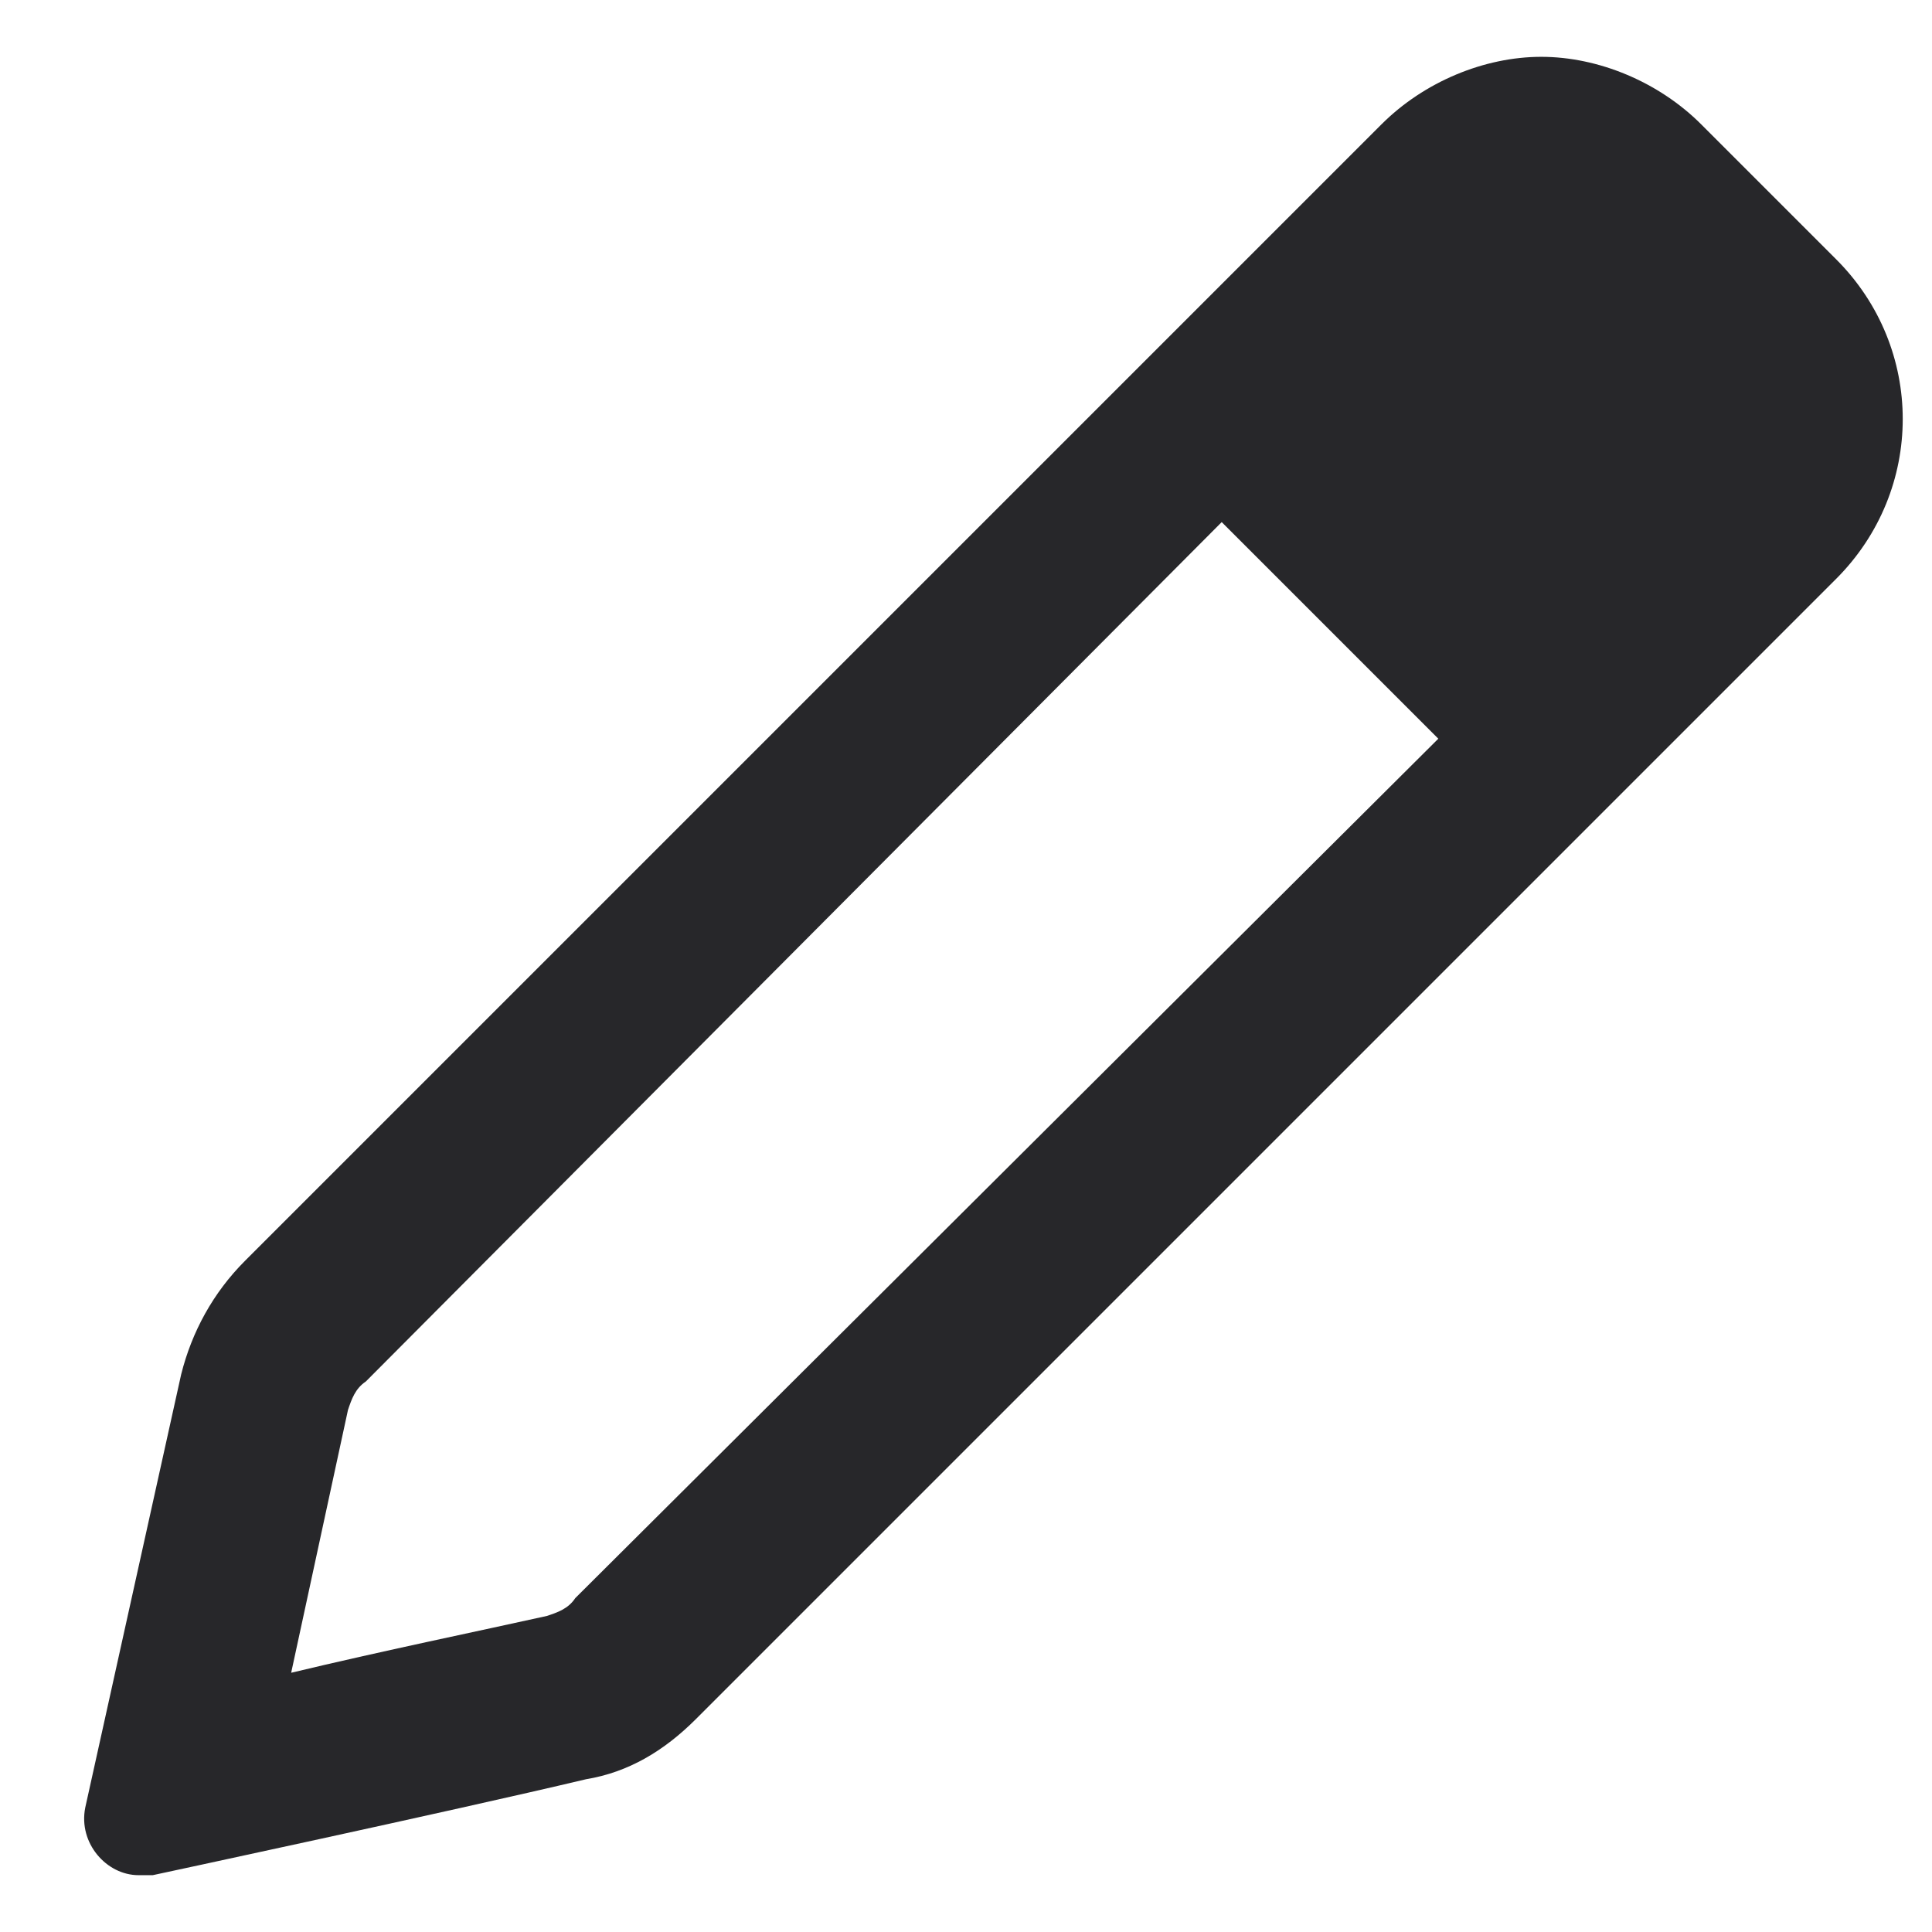 <svg width="17" height="17" viewBox="0 0 17 17" fill="none" xmlns="http://www.w3.org/2000/svg">
<path d="M14.969 1.094L16.156 2.281C16.938 3.062 16.938 4.312 16.156 5.094C13.438 7.812 7.656 13.594 6.125 15.125C5.844 15.406 5.531 15.594 5.156 15.656C3.969 15.938 1.344 16.5 1.344 16.5C1.312 16.5 1.25 16.5 1.219 16.5C0.938 16.5 0.688 16.219 0.75 15.906L1.594 12.094C1.688 11.719 1.875 11.375 2.156 11.094L12.156 1.094C12.531 0.719 13.062 0.5 13.562 0.5C14.062 0.5 14.594 0.719 14.969 1.094ZM5.062 14.062L12.656 6.5L10.75 4.594L3.219 12.156C3.125 12.219 3.094 12.312 3.062 12.406L2.562 14.719C3.344 14.531 4.25 14.344 4.812 14.219C4.906 14.188 5 14.156 5.062 14.062Z" fill="#27272A"/>
</svg>
